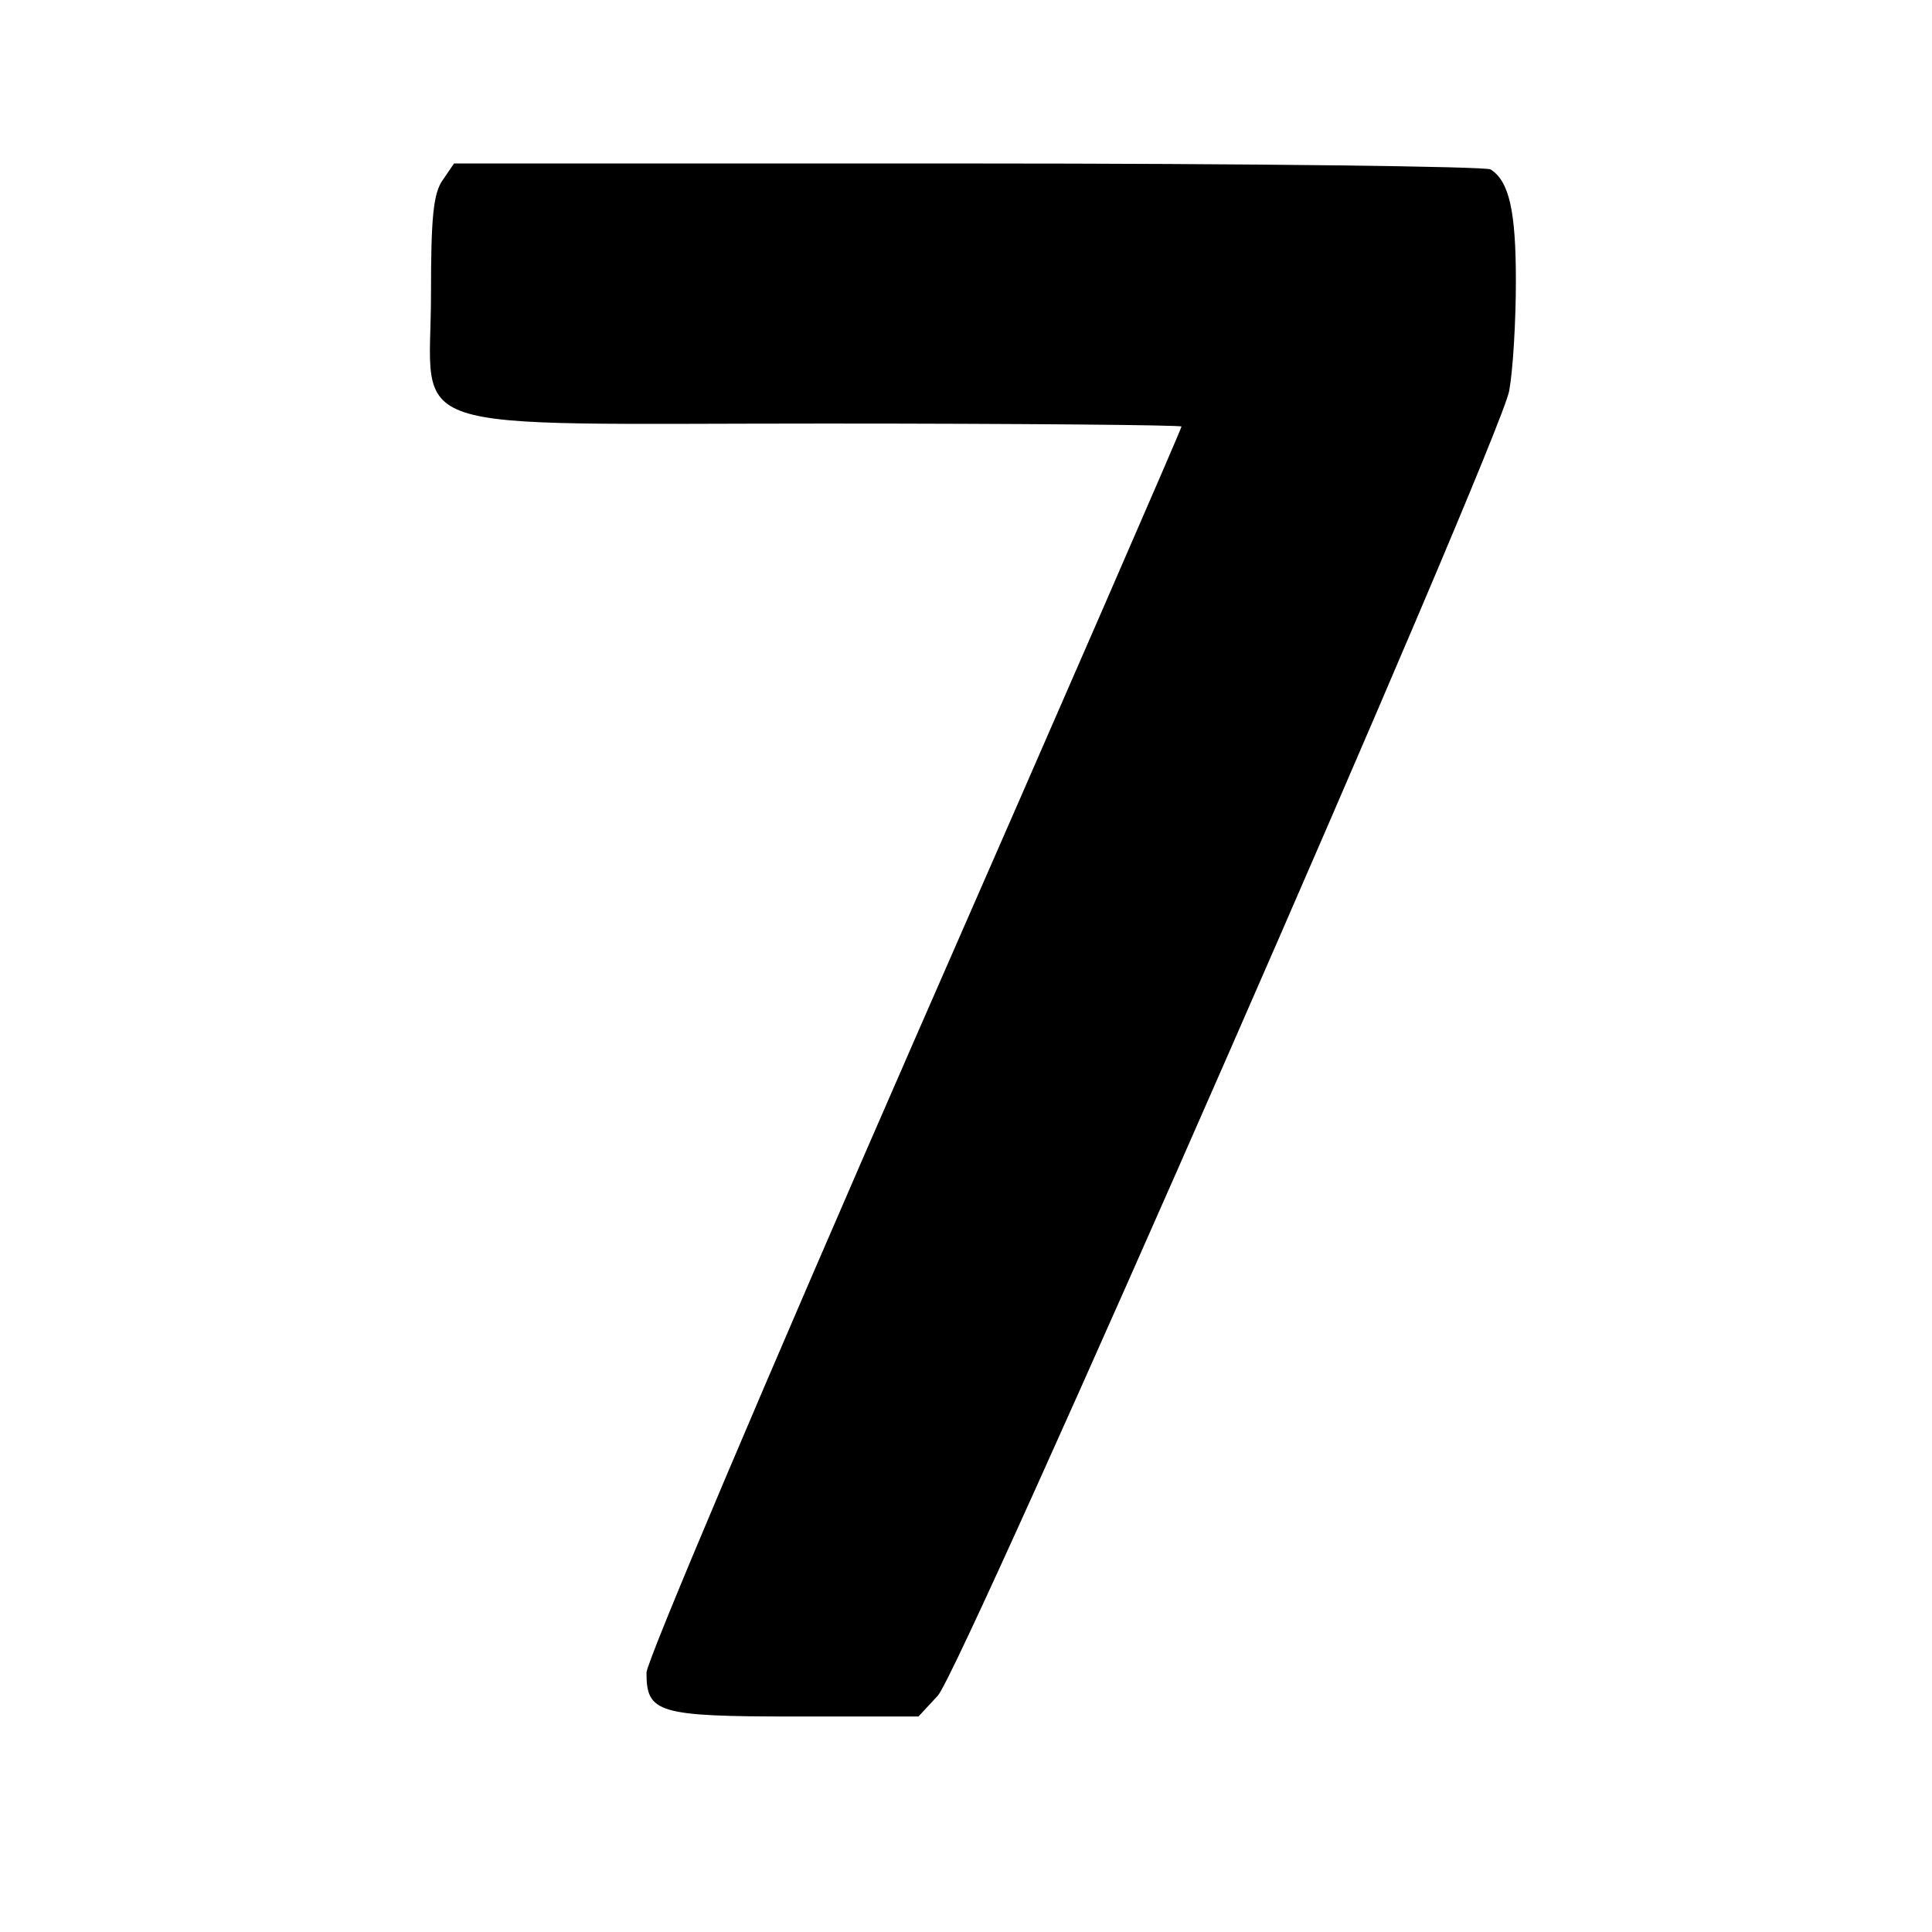 <?xml version="1.0" standalone="no"?>
<!DOCTYPE svg PUBLIC "-//W3C//DTD SVG 20010904//EN"
 "http://www.w3.org/TR/2001/REC-SVG-20010904/DTD/svg10.dtd">
<svg version="1.0" xmlns="http://www.w3.org/2000/svg"
 width="260pt" height="260pt" viewBox="0 0 260 260"
 preserveAspectRatio="xMidYMid meet">
<g transform="translate(0,260) scale(0.1,-0.1)"
fill="#000000" stroke="none">
<path d="M596 2358 c-13 -18 -16 -51 -16 -154 0 -192 -56 -174 531 -174 264 0
479 -2 479 -4 0 -3 -162 -375 -360 -827 -198 -453 -360 -835 -360 -850 0 -54
15 -59 199 -59 l167 0 26 28 c32 34 756 1687 769 1756 5 27 9 93 9 148 0 94
-9 134 -34 150 -6 4 -322 8 -703 8 l-692 0 -15 -22z"/>
</g>
</svg>
